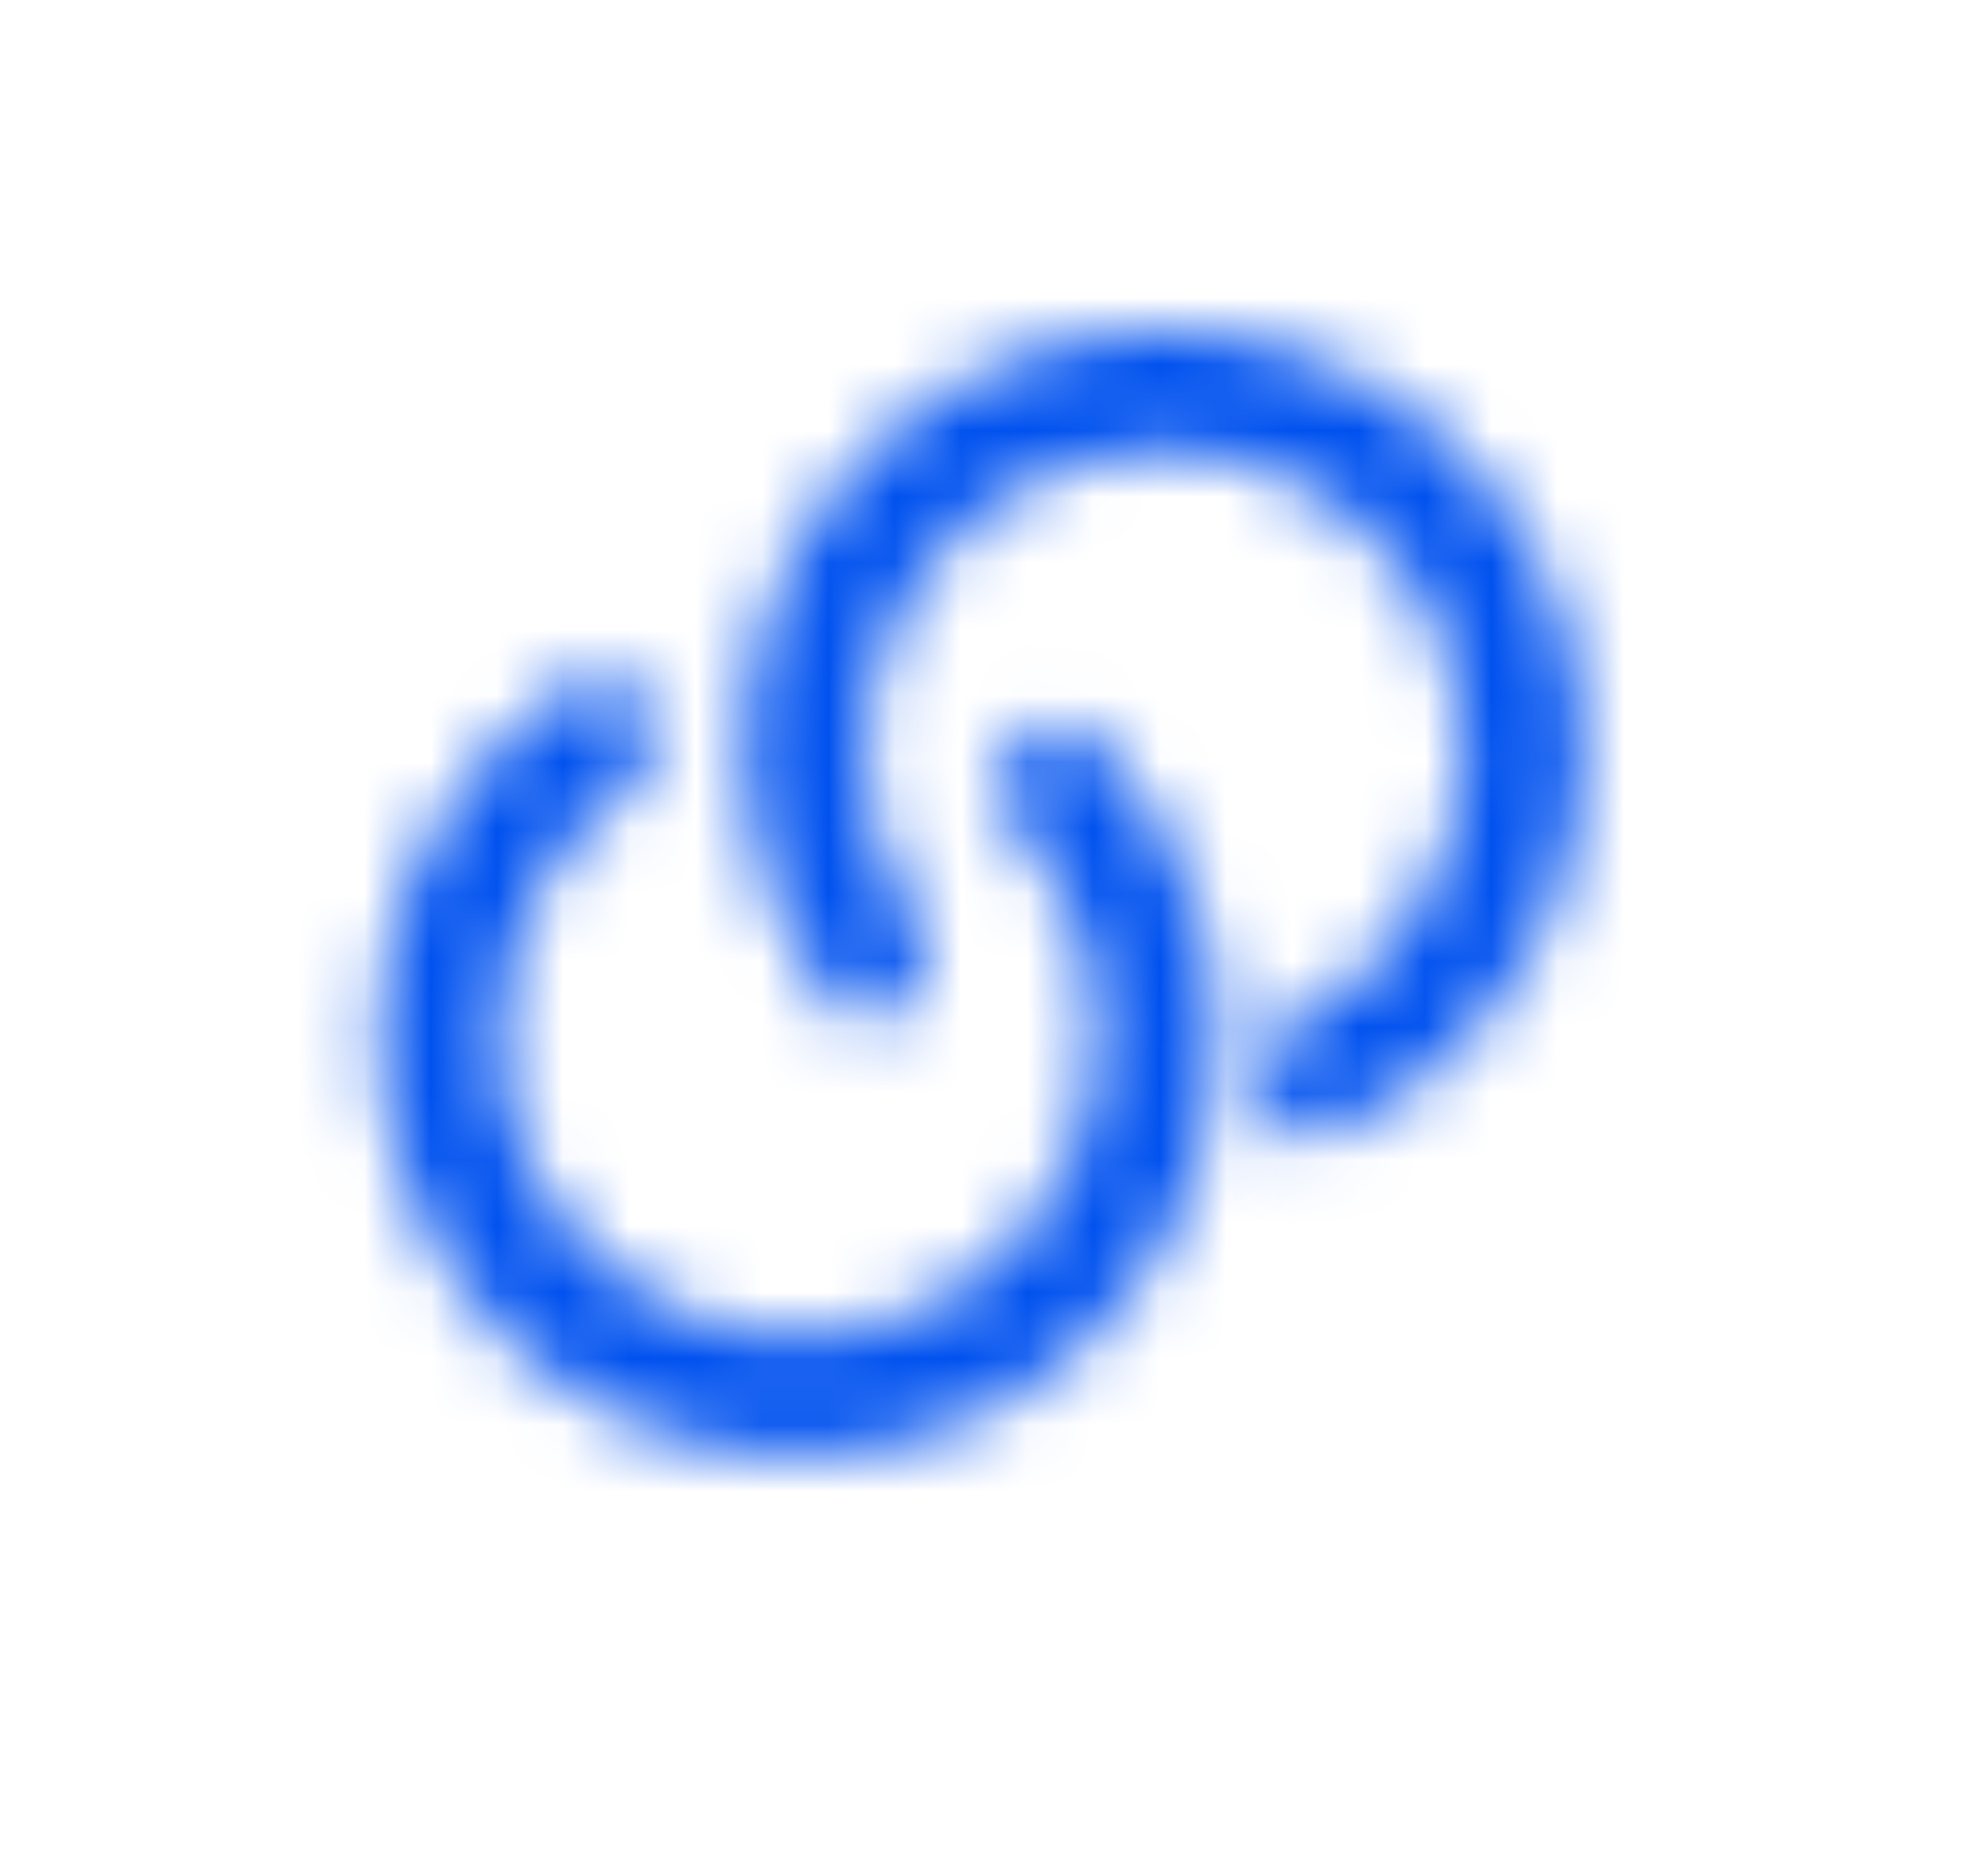 <svg width="30" height="28" viewBox="0 0 30 28" fill="none" xmlns="http://www.w3.org/2000/svg">
<mask id="path-1-inside-1_714_135867" fill="white">
<path d="M15.263 11.281C15.555 10.883 16.121 10.792 16.475 11.139C17.245 11.893 17.813 12.835 18.118 13.88C18.508 15.212 18.448 16.635 17.948 17.93C17.448 19.224 16.535 20.319 15.351 21.043C14.167 21.767 12.778 22.082 11.398 21.938C10.017 21.793 8.722 21.199 7.714 20.245C6.705 19.292 6.038 18.033 5.816 16.663C5.594 15.293 5.829 13.888 6.486 12.665C7 11.707 7.751 10.902 8.66 10.323C9.077 10.057 9.612 10.262 9.816 10.713C10.02 11.163 9.813 11.687 9.412 11.976C8.854 12.376 8.392 12.9 8.064 13.512C7.594 14.388 7.425 15.395 7.584 16.377C7.743 17.359 8.221 18.261 8.944 18.944C9.667 19.627 10.594 20.053 11.583 20.156C12.573 20.259 13.568 20.034 14.417 19.515C15.265 18.996 15.919 18.212 16.277 17.284C16.636 16.357 16.678 15.337 16.399 14.382C16.205 13.716 15.861 13.107 15.398 12.601C15.064 12.235 14.97 11.68 15.263 11.281Z"/>
</mask>
<path d="M15.263 11.281C15.555 10.883 16.121 10.792 16.475 11.139C17.245 11.893 17.813 12.835 18.118 13.88C18.508 15.212 18.448 16.635 17.948 17.93C17.448 19.224 16.535 20.319 15.351 21.043C14.167 21.767 12.778 22.082 11.398 21.938C10.017 21.793 8.722 21.199 7.714 20.245C6.705 19.292 6.038 18.033 5.816 16.663C5.594 15.293 5.829 13.888 6.486 12.665C7 11.707 7.751 10.902 8.66 10.323C9.077 10.057 9.612 10.262 9.816 10.713C10.02 11.163 9.813 11.687 9.412 11.976C8.854 12.376 8.392 12.9 8.064 13.512C7.594 14.388 7.425 15.395 7.584 16.377C7.743 17.359 8.221 18.261 8.944 18.944C9.667 19.627 10.594 20.053 11.583 20.156C12.573 20.259 13.568 20.034 14.417 19.515C15.265 18.996 15.919 18.212 16.277 17.284C16.636 16.357 16.678 15.337 16.399 14.382C16.205 13.716 15.861 13.107 15.398 12.601C15.064 12.235 14.97 11.68 15.263 11.281Z" fill="#D9D9D9" stroke="#0051EF" stroke-width="3.744" mask="url(#path-1-inside-1_714_135867)"/>
<mask id="path-2-inside-2_714_135867" fill="white">
<path d="M13.719 15.142C13.368 15.491 12.795 15.493 12.499 15.096C11.855 14.232 11.439 13.213 11.298 12.134C11.119 10.758 11.398 9.361 12.092 8.159C12.786 6.957 13.856 6.017 15.137 5.484C16.419 4.951 17.84 4.854 19.182 5.21C20.523 5.565 21.711 6.352 22.56 7.45C23.41 8.547 23.875 9.894 23.883 11.282C23.89 12.67 23.441 14.022 22.604 15.129C21.948 15.997 21.082 16.676 20.095 17.108C19.641 17.306 19.144 17.021 19.012 16.544C18.88 16.068 19.166 15.582 19.607 15.359C20.219 15.049 20.757 14.602 21.176 14.049C21.775 13.255 22.097 12.287 22.092 11.292C22.086 10.298 21.753 9.333 21.144 8.546C20.535 7.76 19.685 7.196 18.723 6.941C17.762 6.686 16.743 6.755 15.825 7.137C14.907 7.519 14.14 8.193 13.643 9.054C13.145 9.916 12.946 10.917 13.074 11.903C13.164 12.591 13.41 13.245 13.789 13.818C14.062 14.23 14.069 14.793 13.719 15.142Z"/>
</mask>
<path d="M13.719 15.142C13.368 15.491 12.795 15.493 12.499 15.096C11.855 14.232 11.439 13.213 11.298 12.134C11.119 10.758 11.398 9.361 12.092 8.159C12.786 6.957 13.856 6.017 15.137 5.484C16.419 4.951 17.84 4.854 19.182 5.21C20.523 5.565 21.711 6.352 22.56 7.45C23.41 8.547 23.875 9.894 23.883 11.282C23.89 12.67 23.441 14.022 22.604 15.129C21.948 15.997 21.082 16.676 20.095 17.108C19.641 17.306 19.144 17.021 19.012 16.544C18.88 16.068 19.166 15.582 19.607 15.359C20.219 15.049 20.757 14.602 21.176 14.049C21.775 13.255 22.097 12.287 22.092 11.292C22.086 10.298 21.753 9.333 21.144 8.546C20.535 7.76 19.685 7.196 18.723 6.941C17.762 6.686 16.743 6.755 15.825 7.137C14.907 7.519 14.14 8.193 13.643 9.054C13.145 9.916 12.946 10.917 13.074 11.903C13.164 12.591 13.41 13.245 13.789 13.818C14.062 14.23 14.069 14.793 13.719 15.142Z" fill="#D9D9D9" stroke="#0051EF" stroke-width="3.744" mask="url(#path-2-inside-2_714_135867)"/>
</svg>
